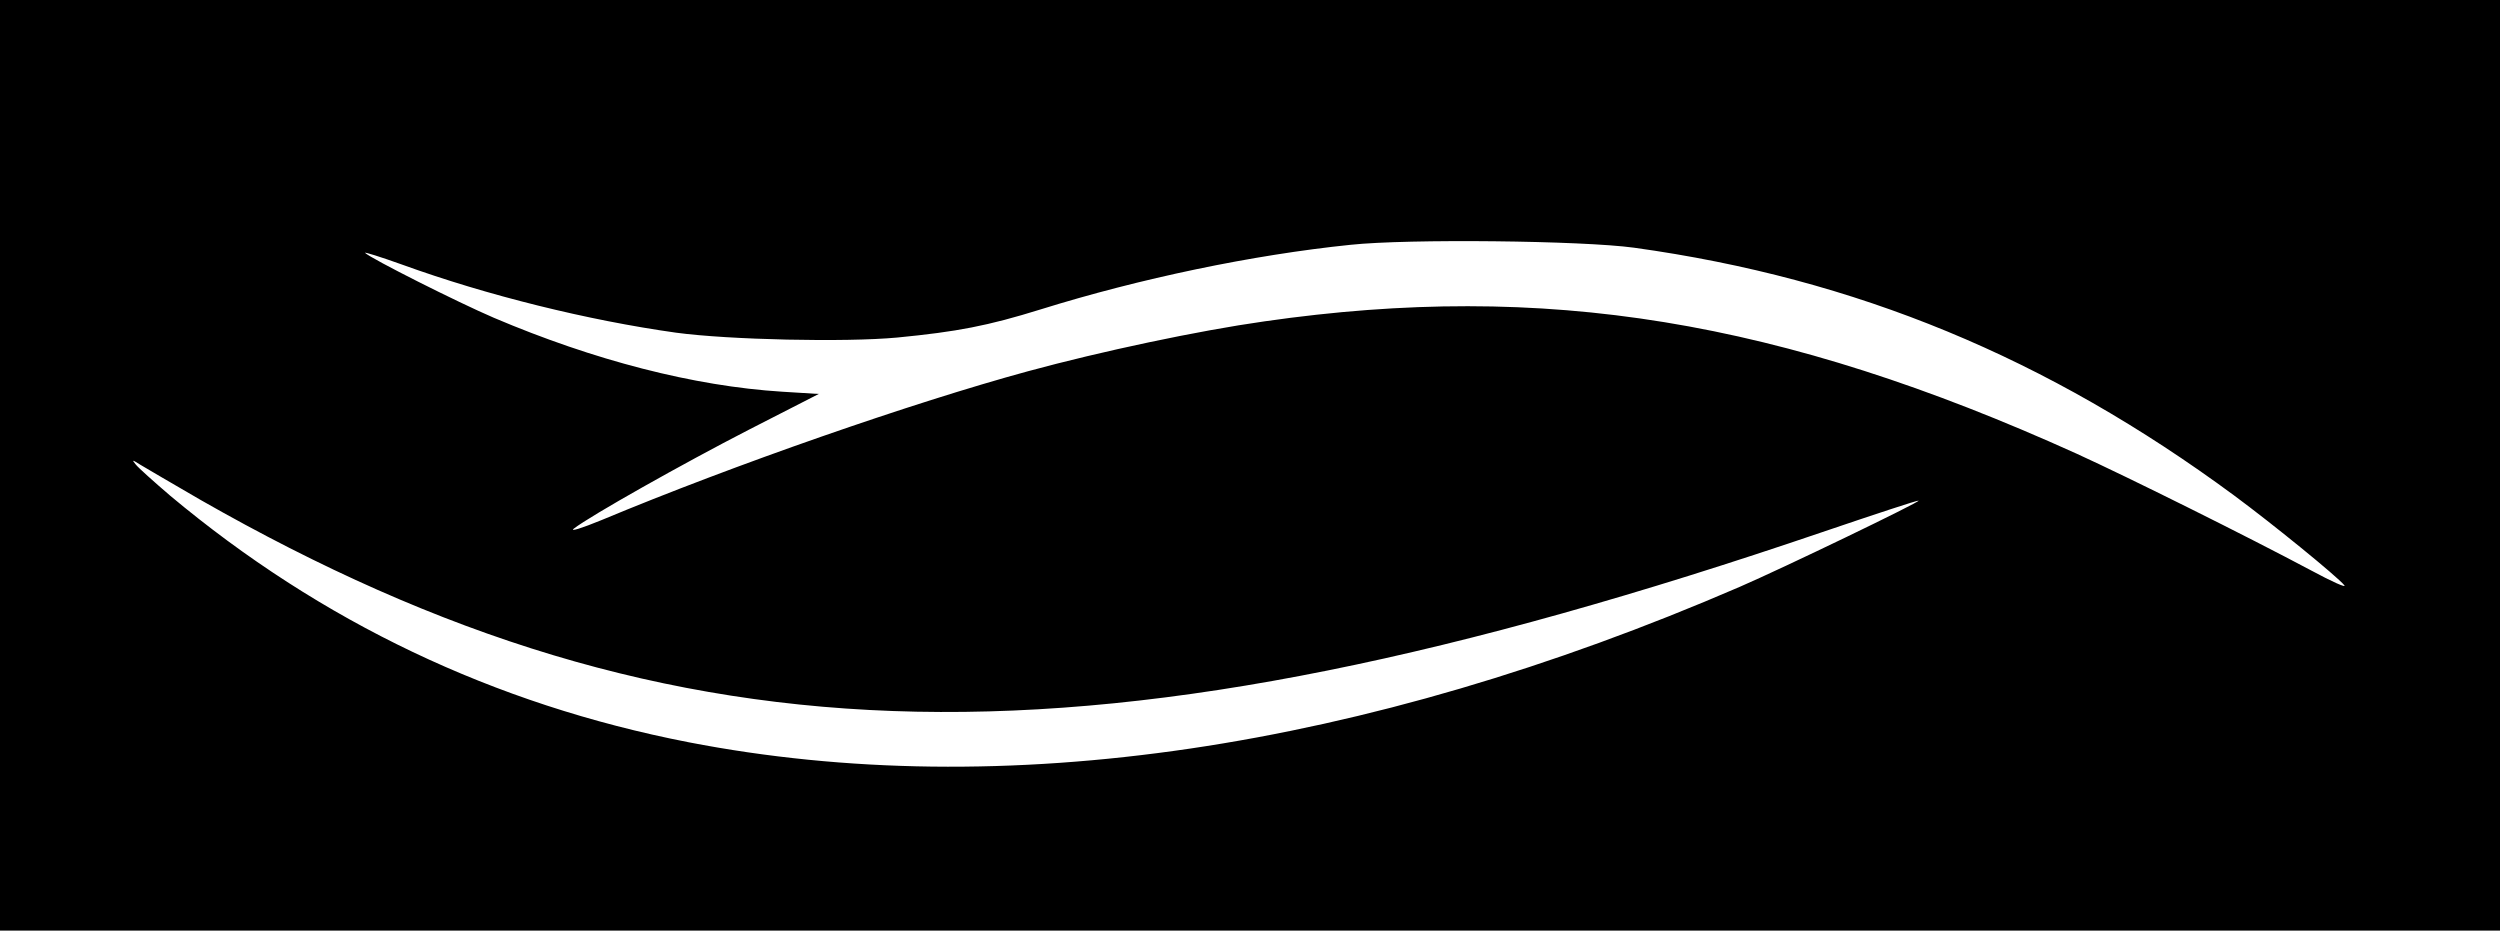 <?xml version="1.0" standalone="no"?>
<!DOCTYPE svg PUBLIC "-//W3C//DTD SVG 20010904//EN"
 "http://www.w3.org/TR/2001/REC-SVG-20010904/DTD/svg10.dtd">
<svg version="1.0" xmlns="http://www.w3.org/2000/svg"
 width="771pt" height="287pt" viewBox="0 0 771 287"
 preserveAspectRatio="xMidYMid meet">

<g transform="translate(0,287) scale(0.1,-0.1)"
fill="#000000" stroke="none">
<path d="M0 1435 l0 -1435 3855 0 3855 0 0 1435 0 1435 -3855 0 -3855 0 0
-1435z m5040 671 c684 -95 1274 -339 1850 -764 119 -88 317 -249 340 -277 7
-9 -38 11 -101 45 -199 106 -565 288 -725 361 -913 413 -1641 532 -2504 408
-205 -29 -502 -92 -730 -154 -356 -97 -905 -288 -1315 -459 -61 -25 -99 -37
-85 -26 52 40 334 199 540 305 l215 110 -113 7 c-272 17 -581 97 -889 228
-112 48 -378 182 -397 200 -4 4 47 -12 114 -36 262 -95 574 -172 845 -210 163
-22 521 -30 682 -15 185 18 279 36 443 87 305 95 653 168 955 199 178 19 715
13 875 -9z m-4421 -778 c1474 -841 2746 -867 5001 -99 162 55 295 99 297 97 5
-4 -418 -208 -552 -266 -1164 -503 -2274 -667 -3242 -479 -600 117 -1133 371
-1599 761 -49 42 -97 85 -105 95 -13 16 -12 16 15 -1 17 -10 100 -59 185 -108z"/>
</g>
</svg>
